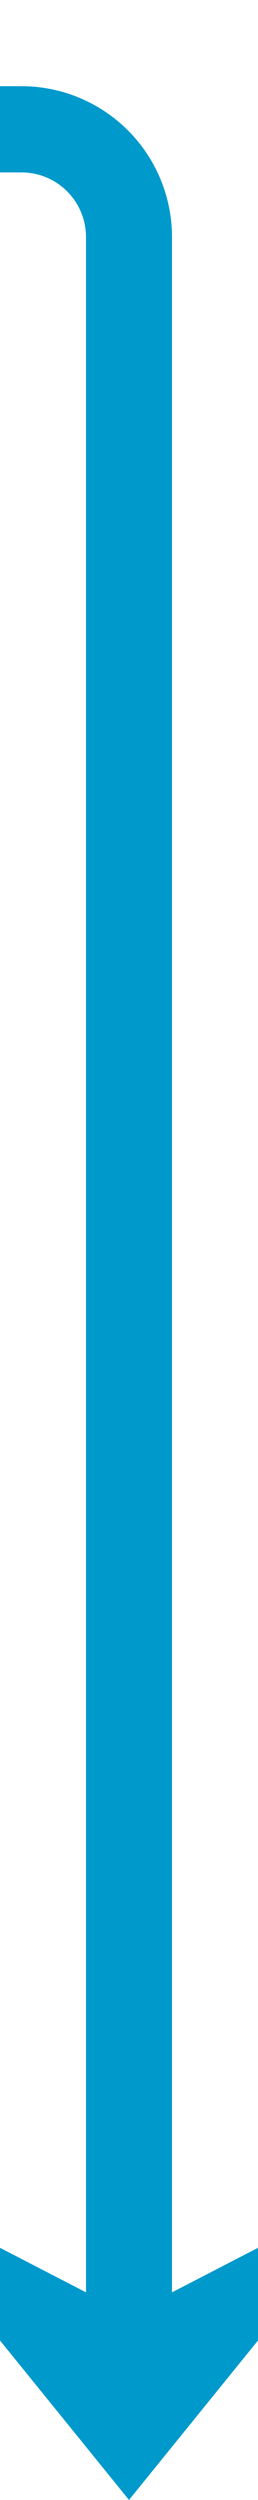 ﻿<?xml version="1.0" encoding="utf-8"?>
<svg version="1.1" xmlns:xlink="http://www.w3.org/1999/xlink" width="12px" height="116px" preserveAspectRatio="xMidYMin meet" viewBox="1109 3836  10 116" xmlns="http://www.w3.org/2000/svg">
  <path d="M 357 3790  L 357 3837  A 5 5 0 0 0 362 3842 L 1109 3842  A 5 5 0 0 1 1114 3847 L 1114 3949  " stroke-width="4" stroke="#0099cc" fill="none" />
  <path d="M 1102 3937.2  L 1114 3952  L 1126 3937.2  L 1114 3943.4  L 1102 3937.2  Z " fill-rule="nonzero" fill="#0099cc" stroke="none" />
</svg>